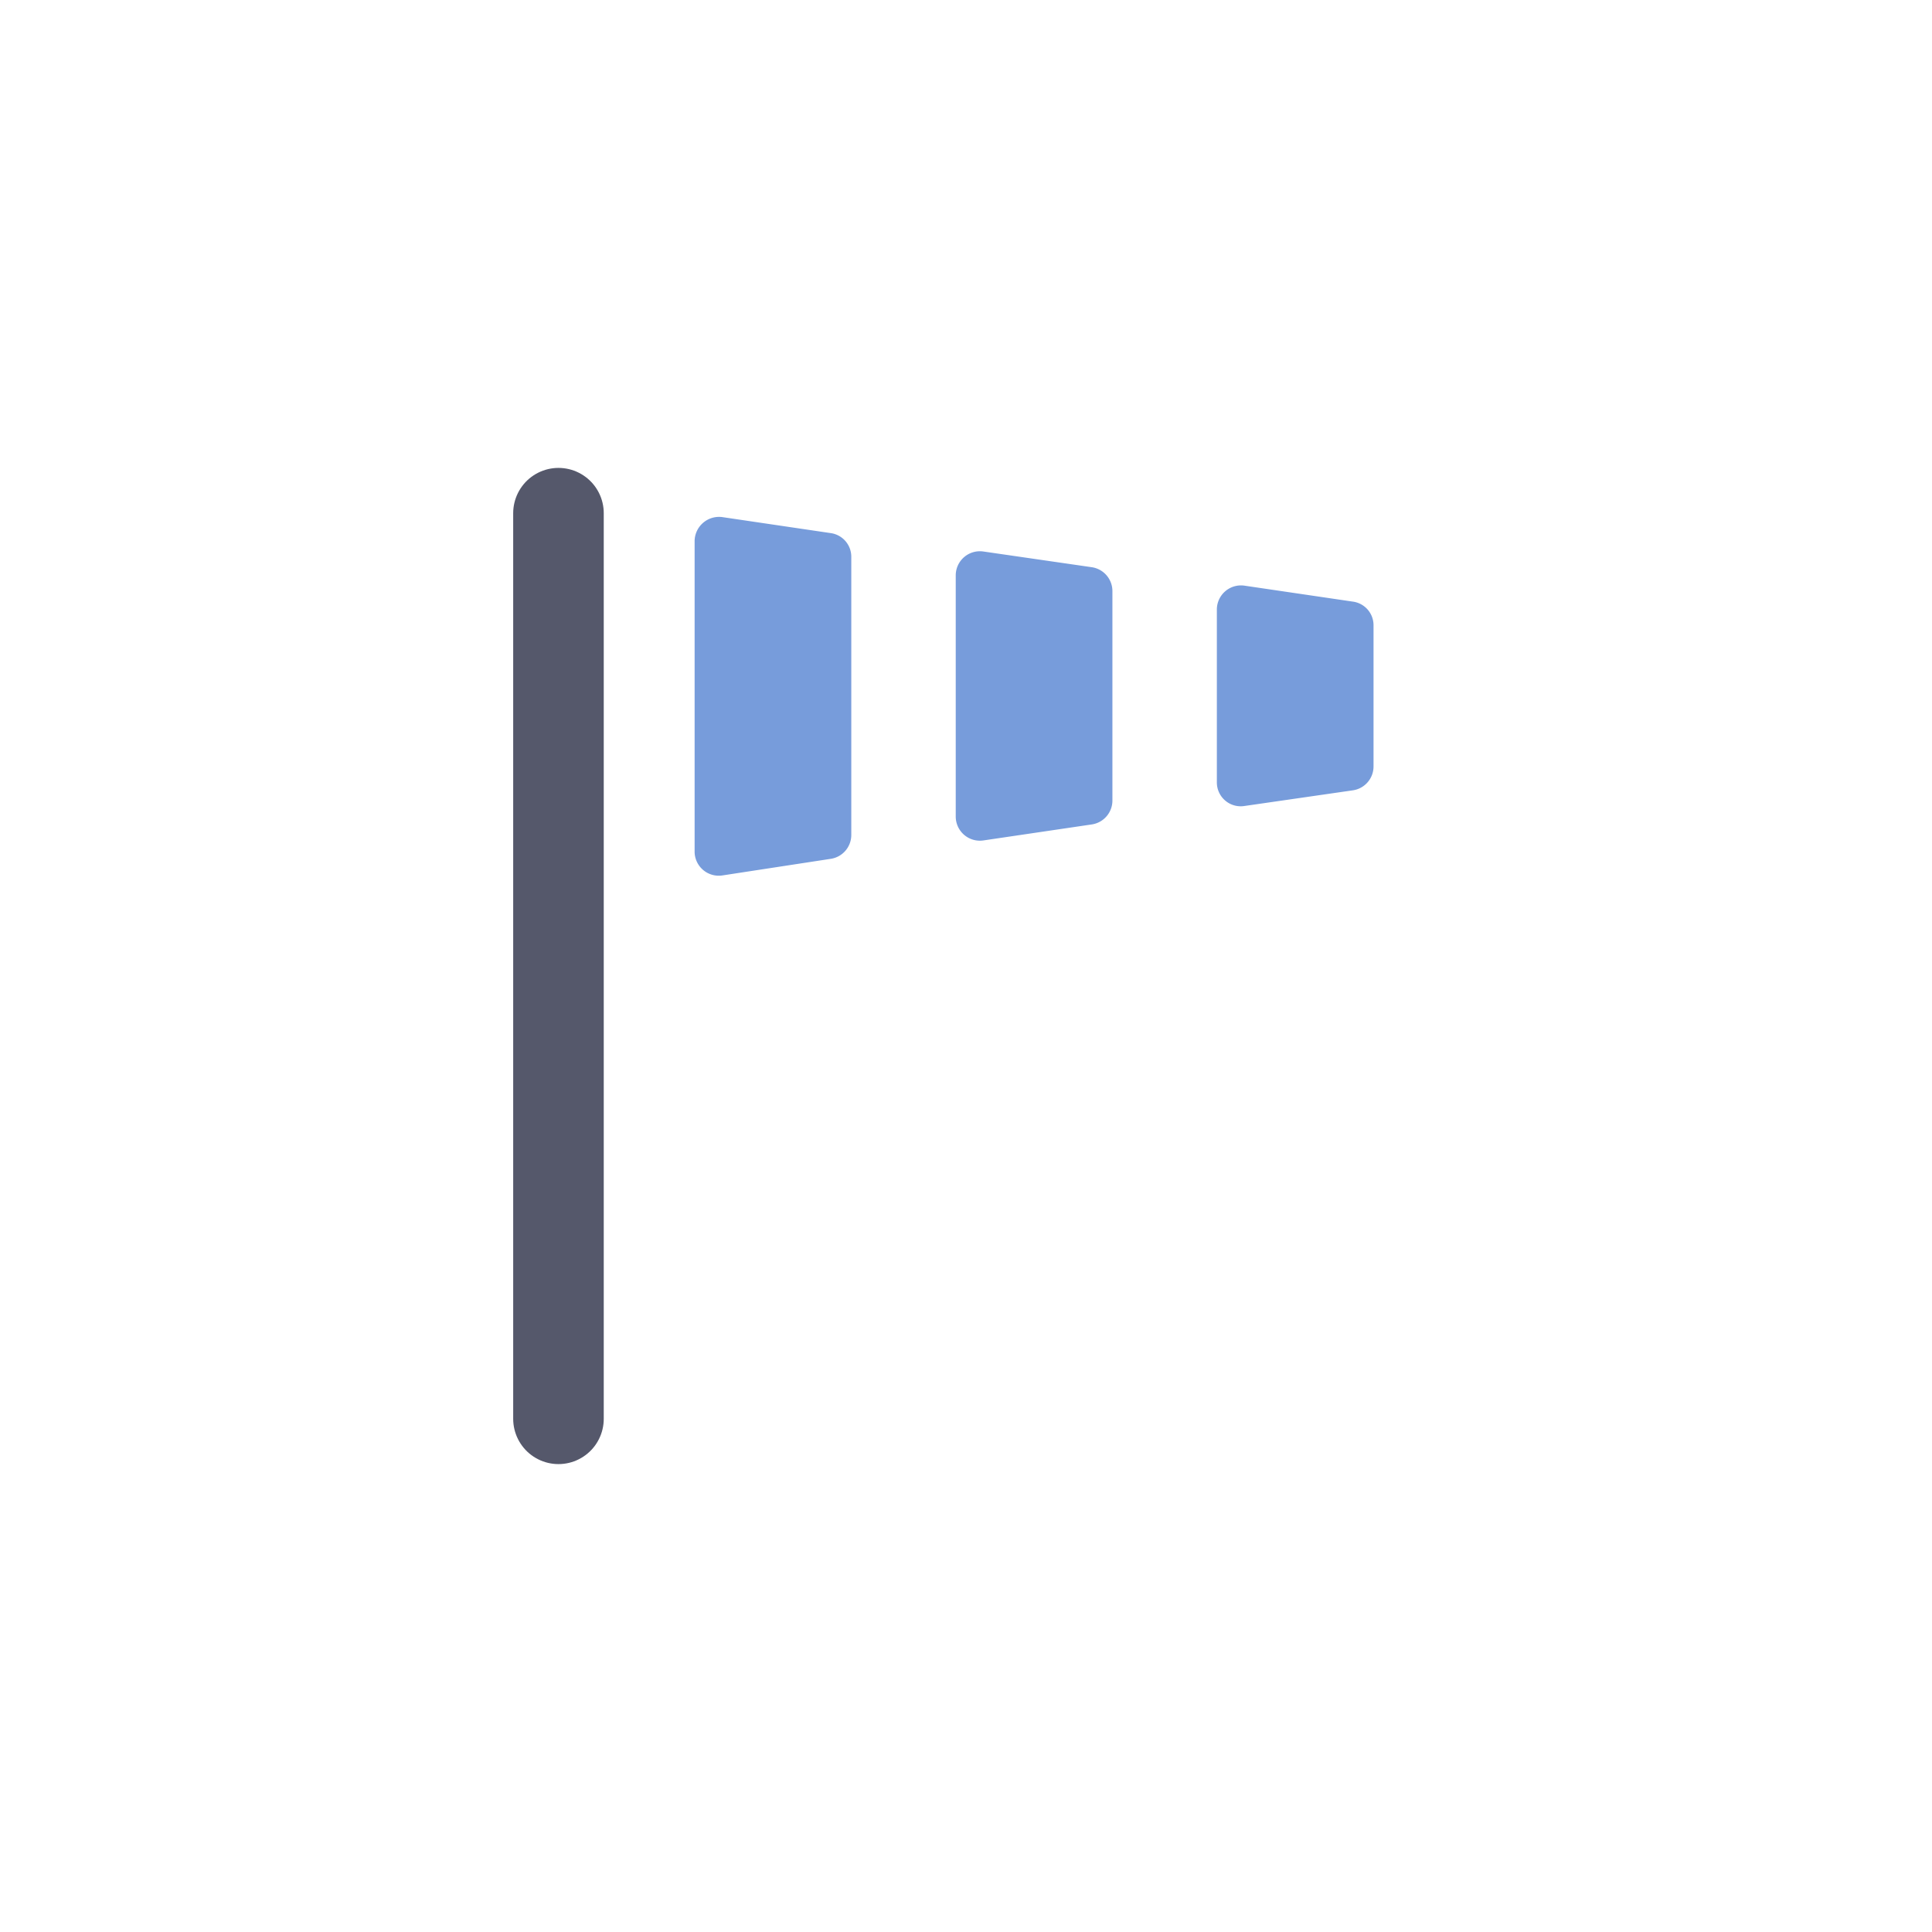 <svg xmlns="http://www.w3.org/2000/svg" width="25" height="25" preserveAspectRatio="none" viewBox="0 0 64 64">
	<line x1="18.5" y1="47" x2="18.5" y2="17" fill="none" stroke="#55586B" stroke-linecap="round" stroke-linejoin="round" stroke-width="3"/>
	<path d="M23.93,17.13l3.59.53a.79.79,0,0,1,.68.79v9.21a.8.8,0,0,1-.68.79L23.93,29a.8.8,0,0,1-.92-.79V17.92A.81.81,0,0,1,23.93,17.13Z" fill="#779CDB"/>
	<path d="M32.58,18.27l3.59.52a.8.8,0,0,1,.68.79v6.94a.8.8,0,0,1-.68.79l-3.59.53a.8.8,0,0,1-.92-.79v-8A.8.8,0,0,1,32.58,18.27Z" fill="#779CDB"/>
	<path d="M41.22,19.4l3.6.53a.79.79,0,0,1,.68.79v4.67a.8.8,0,0,1-.68.79l-3.6.52a.79.79,0,0,1-.91-.79V20.19A.8.8,0,0,1,41.22,19.4Z" fill="#779CDB"/>
</svg>
